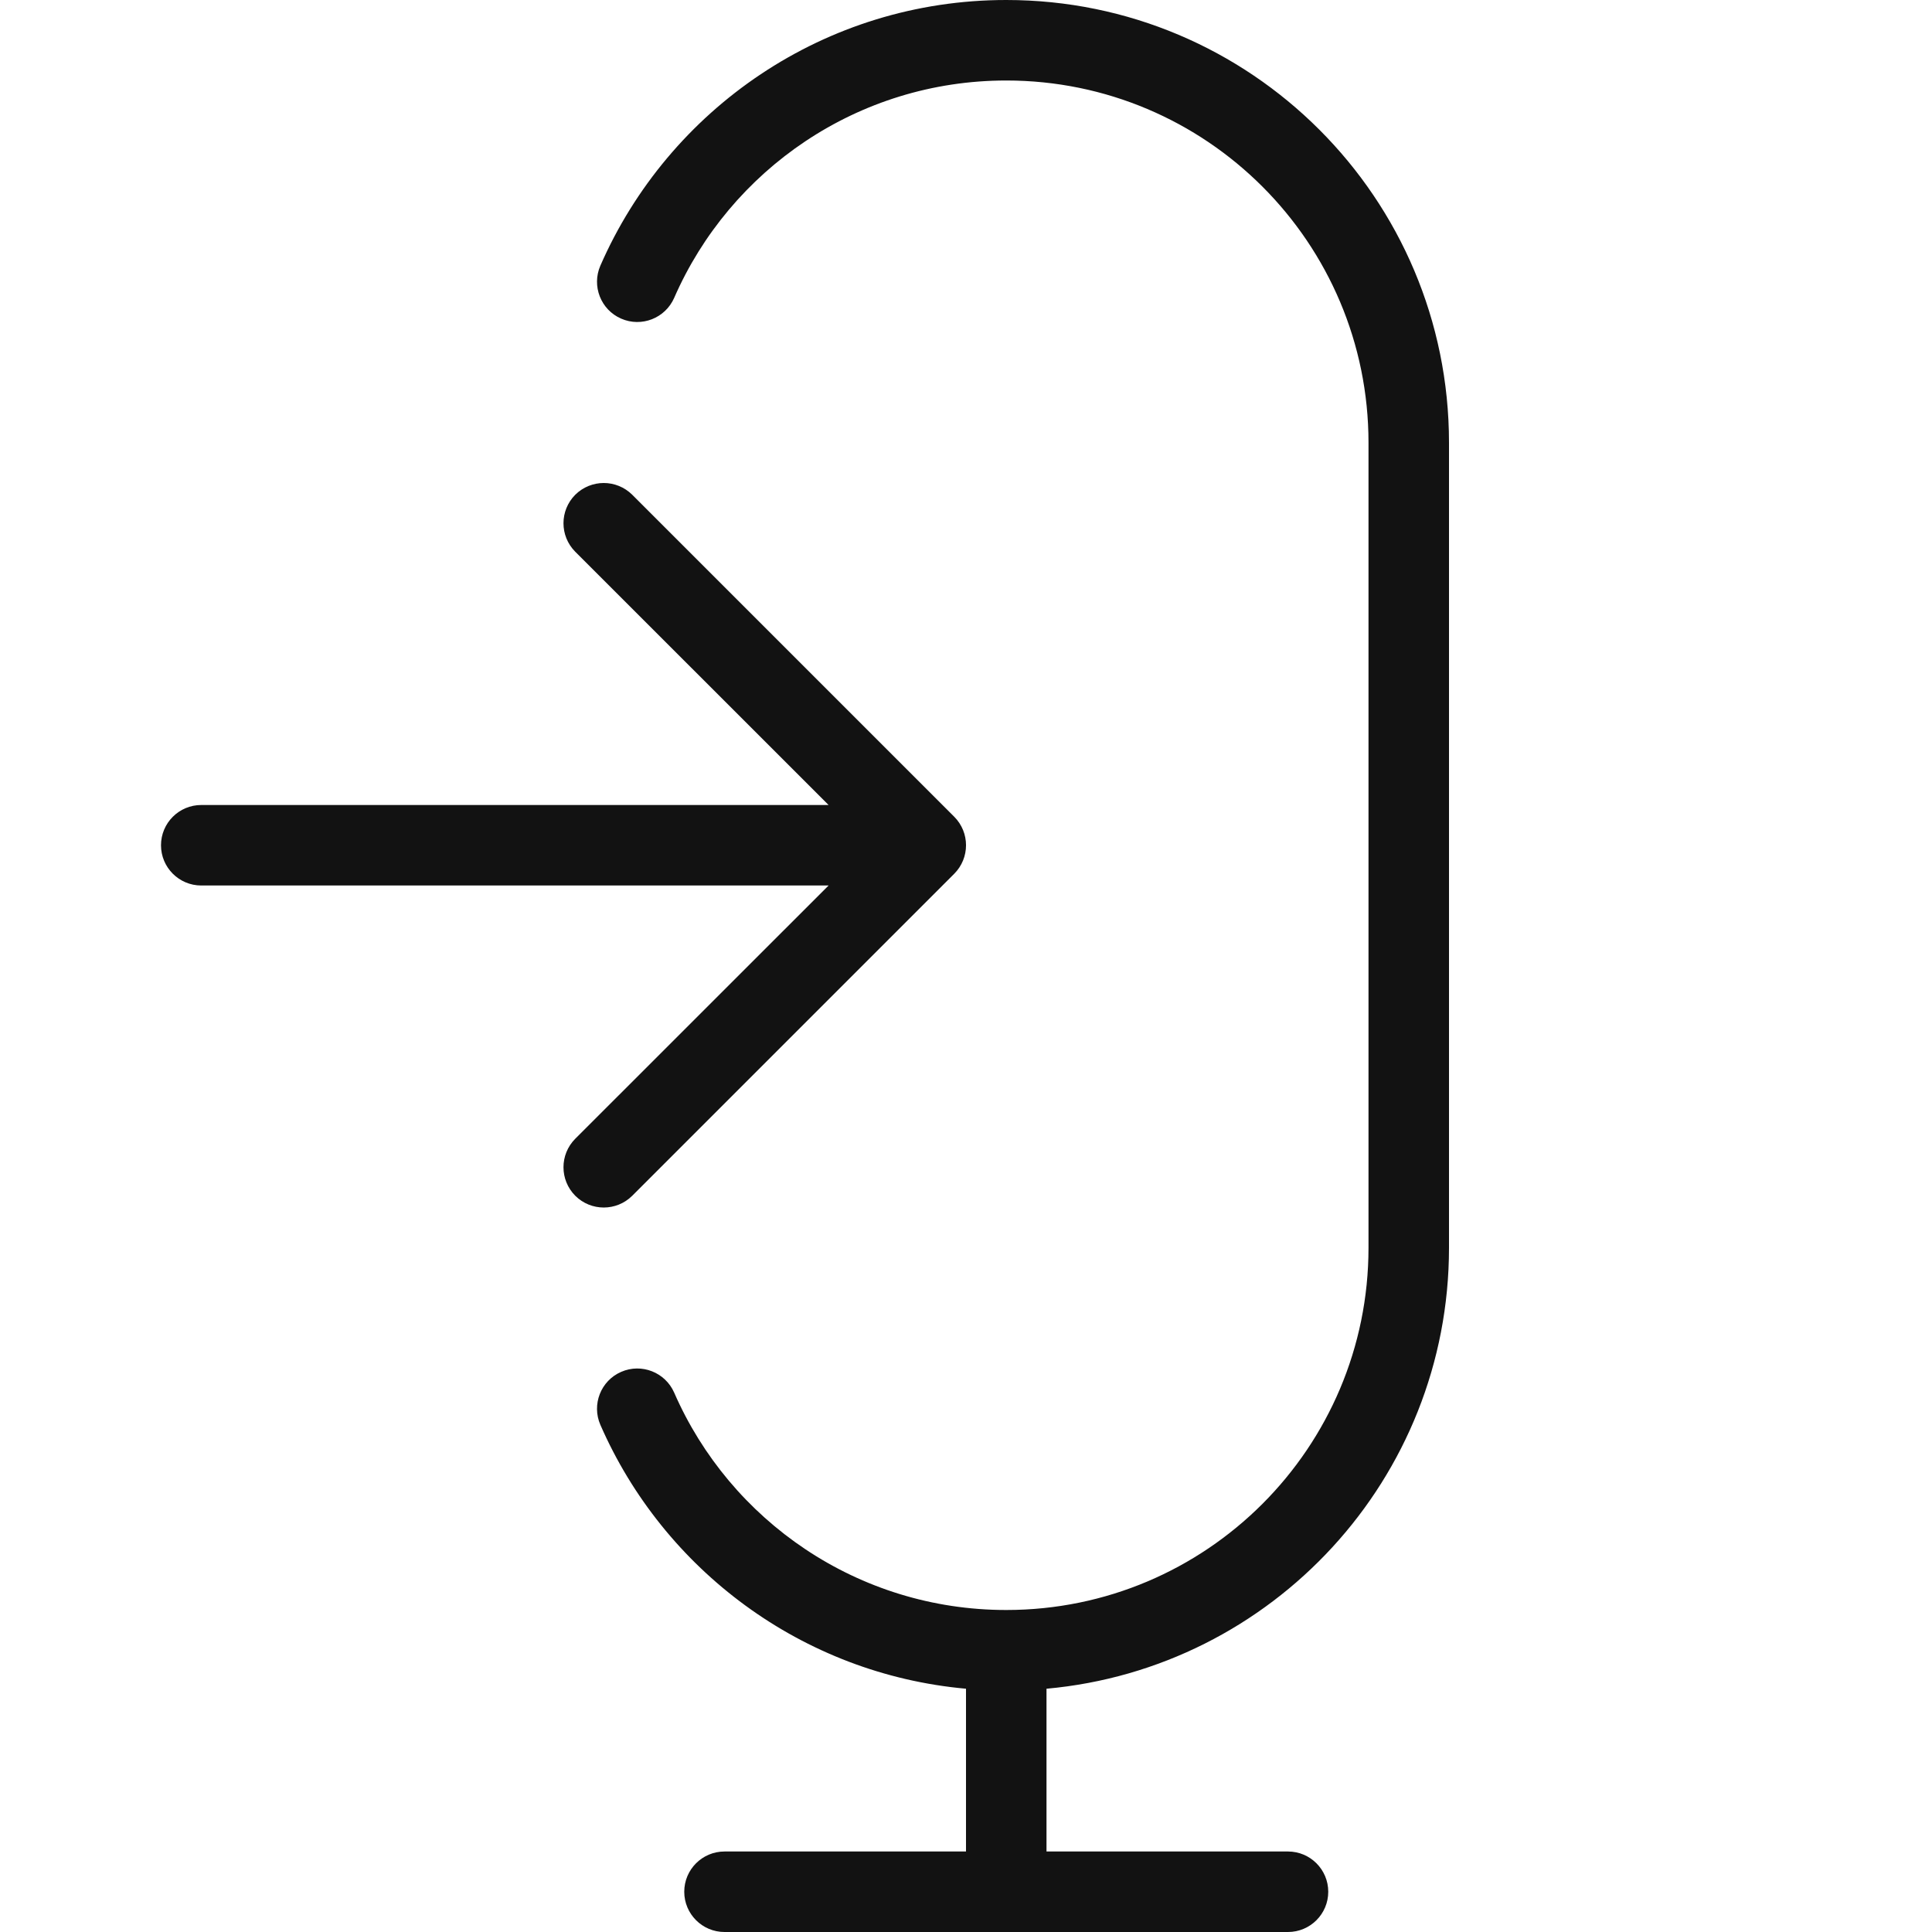 <svg width="24" height="24" viewBox="0 0 24 24" fill="none" xmlns="http://www.w3.org/2000/svg">
<path fill-rule="evenodd" clip-rule="evenodd" d="M12.5 1C10.656 1 9.069 2.11 8.375 3.7C8.264 3.953 7.969 4.069 7.716 3.958C7.463 3.848 7.348 3.553 7.458 3.3C8.306 1.358 10.244 0 12.5 0C15.538 0 18 2.462 18 5.5V15.5C18 18.369 15.804 20.725 13 20.978V23H16C16.276 23 16.5 23.224 16.5 23.5C16.5 23.776 16.276 24 16 24H12.5H9C8.724 24 8.5 23.776 8.5 23.5C8.5 23.224 8.724 23 9 23H12V20.978C9.961 20.794 8.243 19.497 7.458 17.7C7.348 17.447 7.463 17.152 7.716 17.042C7.969 16.931 8.264 17.047 8.375 17.3C9.069 18.89 10.656 20 12.5 20C14.986 20 17 17.985 17 15.5V5.5C17 3.015 14.986 1 12.5 1ZM2.5 11H4H10.293L7.146 14.146C6.951 14.342 6.951 14.658 7.146 14.854C7.342 15.049 7.658 15.049 7.854 14.854L11.854 10.854C12.049 10.658 12.049 10.342 11.854 10.146L7.854 6.146C7.756 6.049 7.628 6 7.5 6C7.372 6 7.244 6.049 7.146 6.146C6.951 6.342 6.951 6.658 7.146 6.854L10.293 10H2.5C2.224 10 2 10.224 2 10.5C2 10.776 2.224 11 2.5 11Z" fill="#121212"/>
</svg>

